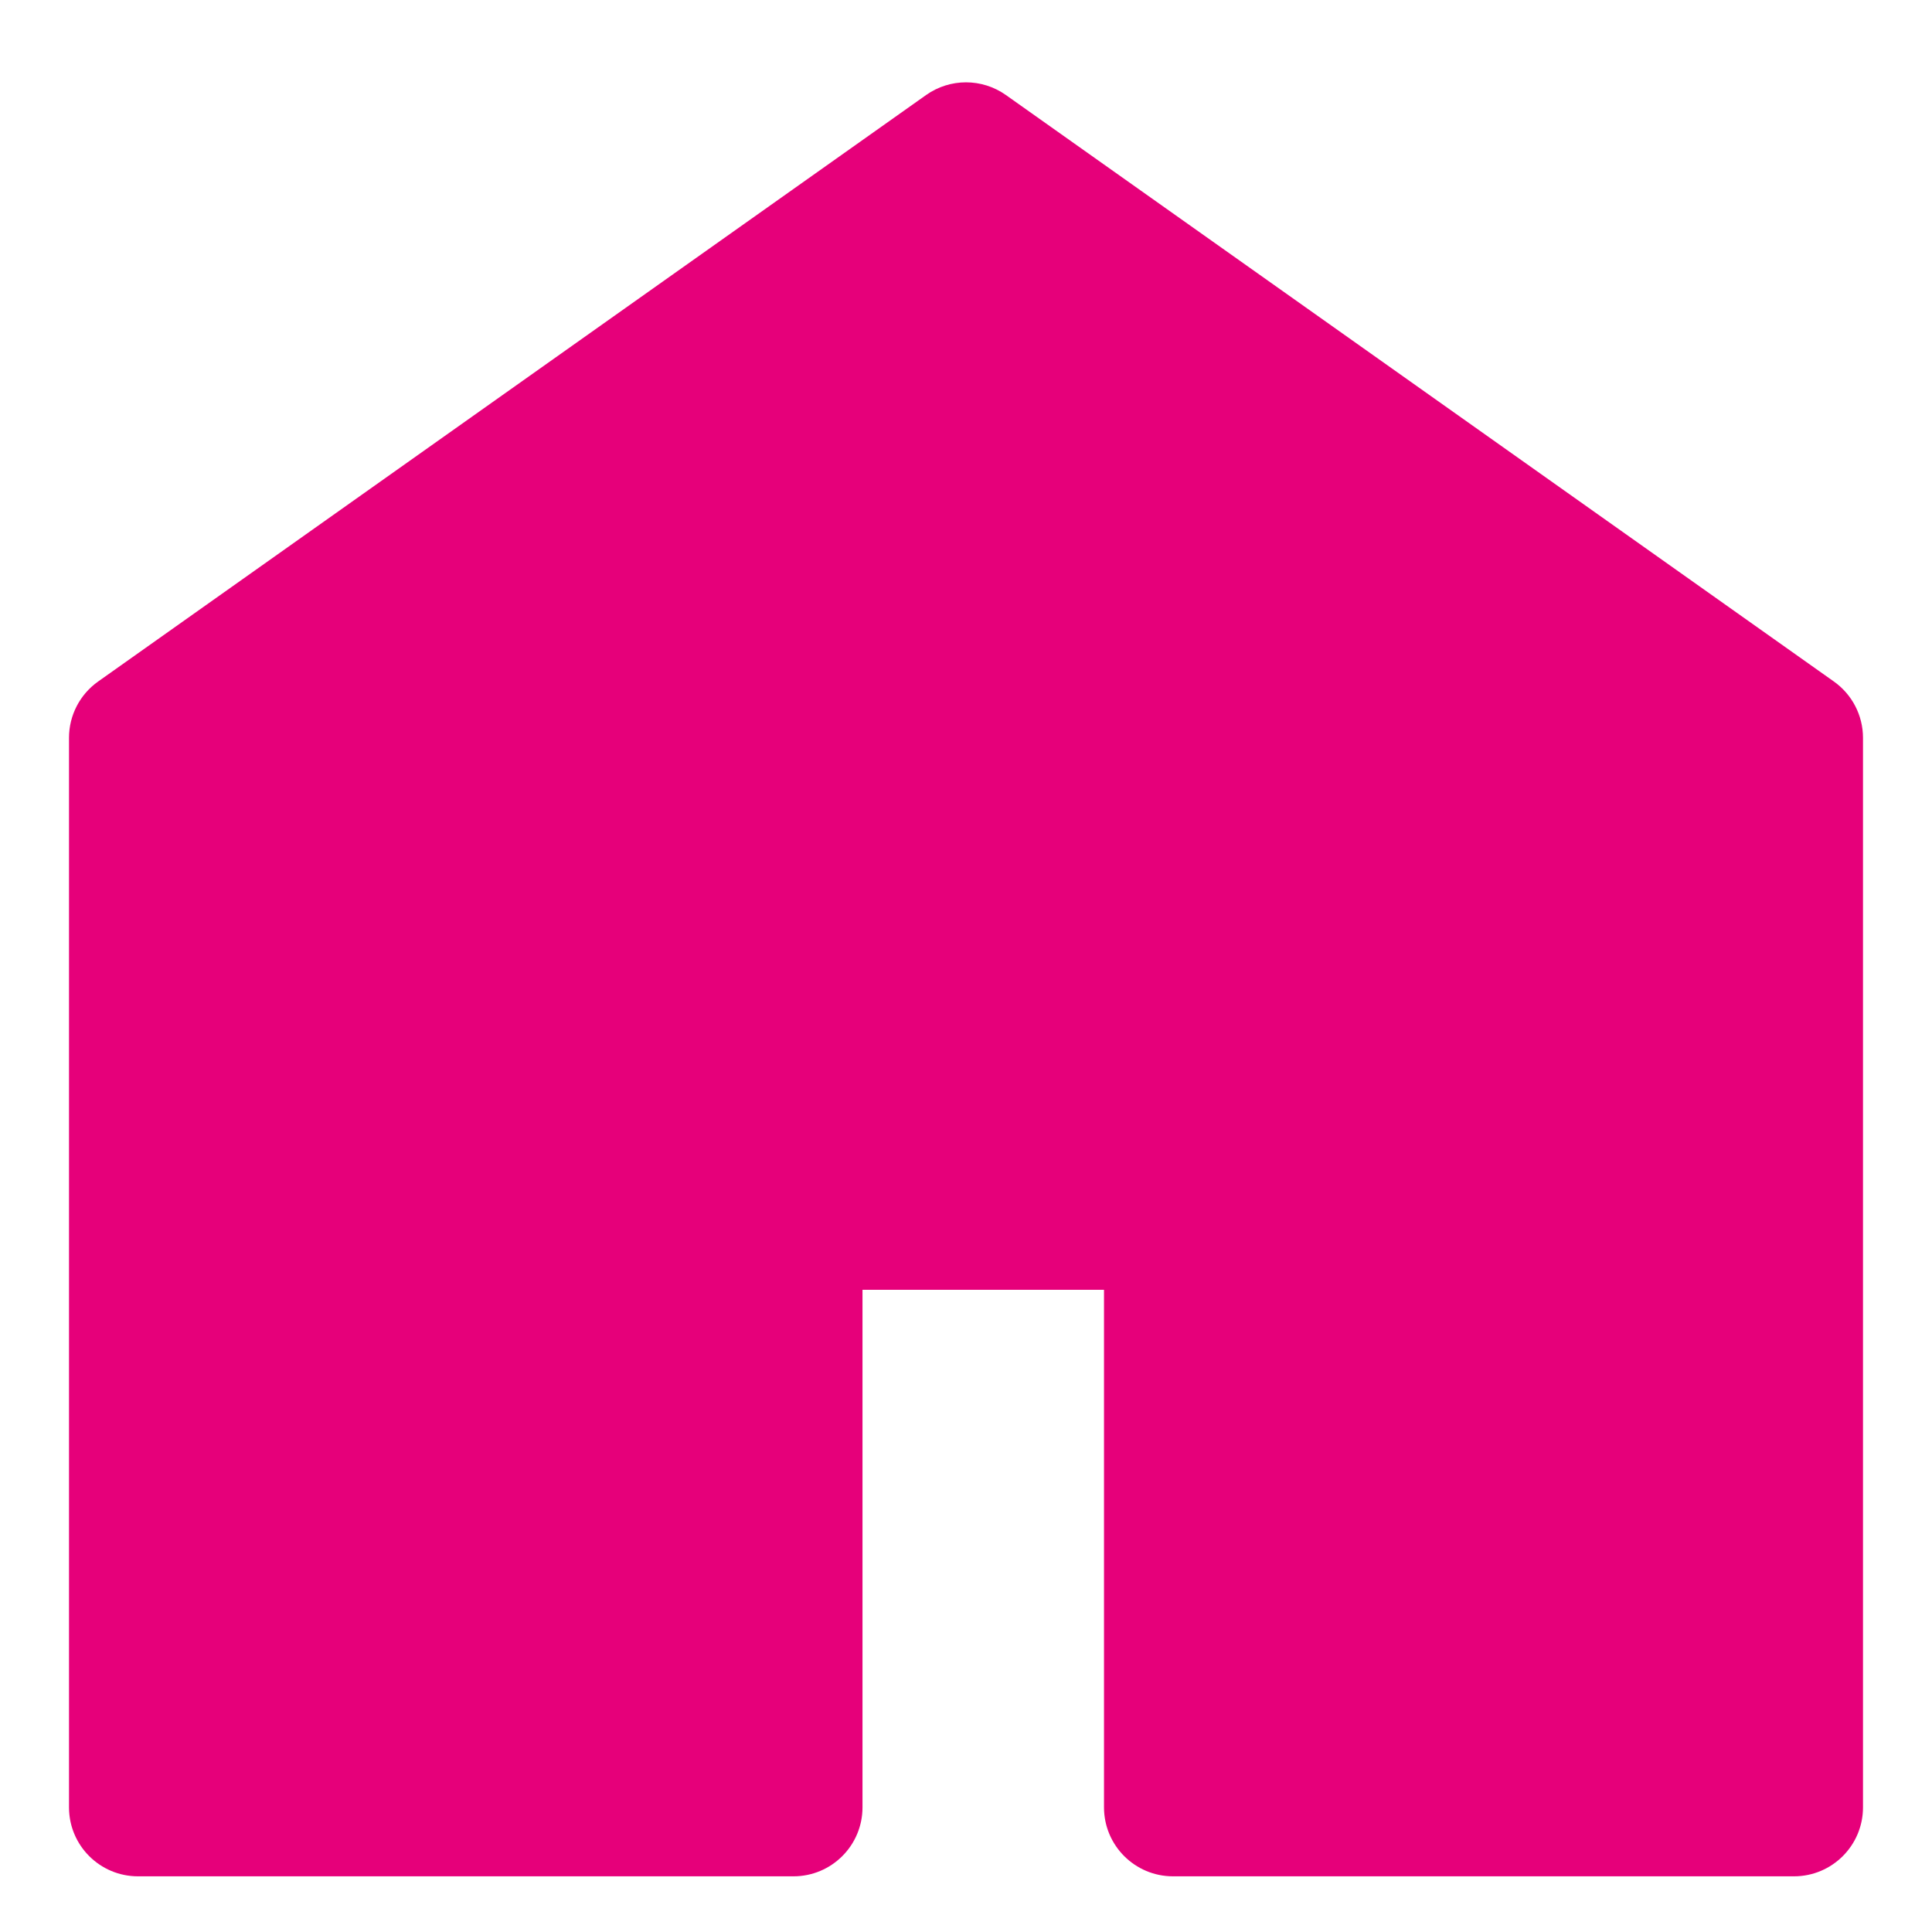 <svg width="48" height="48" viewBox="0 0 28 28" fill="#e6007a" xmlns="http://www.w3.org/2000/svg" stroke-width="2" stroke-linecap="round" stroke-linejoin="round" stroke="#e6007a"><path fill-rule="evenodd" clip-rule="evenodd" d="M14.578 1.377C14.232 1.132 13.768 1.132 13.422 1.377L1.422 9.877C1.157 10.065 1 10.369 1 10.693V26.193C1 26.746 1.448 27.193 2 27.193H11.5C12.052 27.193 12.5 26.746 12.5 26.193V18.693H16V26.193C16 26.746 16.448 27.193 17 27.193H26C26.552 27.193 27 26.746 27 26.193V10.693C27 10.369 26.843 10.065 26.578 9.877L14.578 1.377Z" stroke="none"></path></svg>